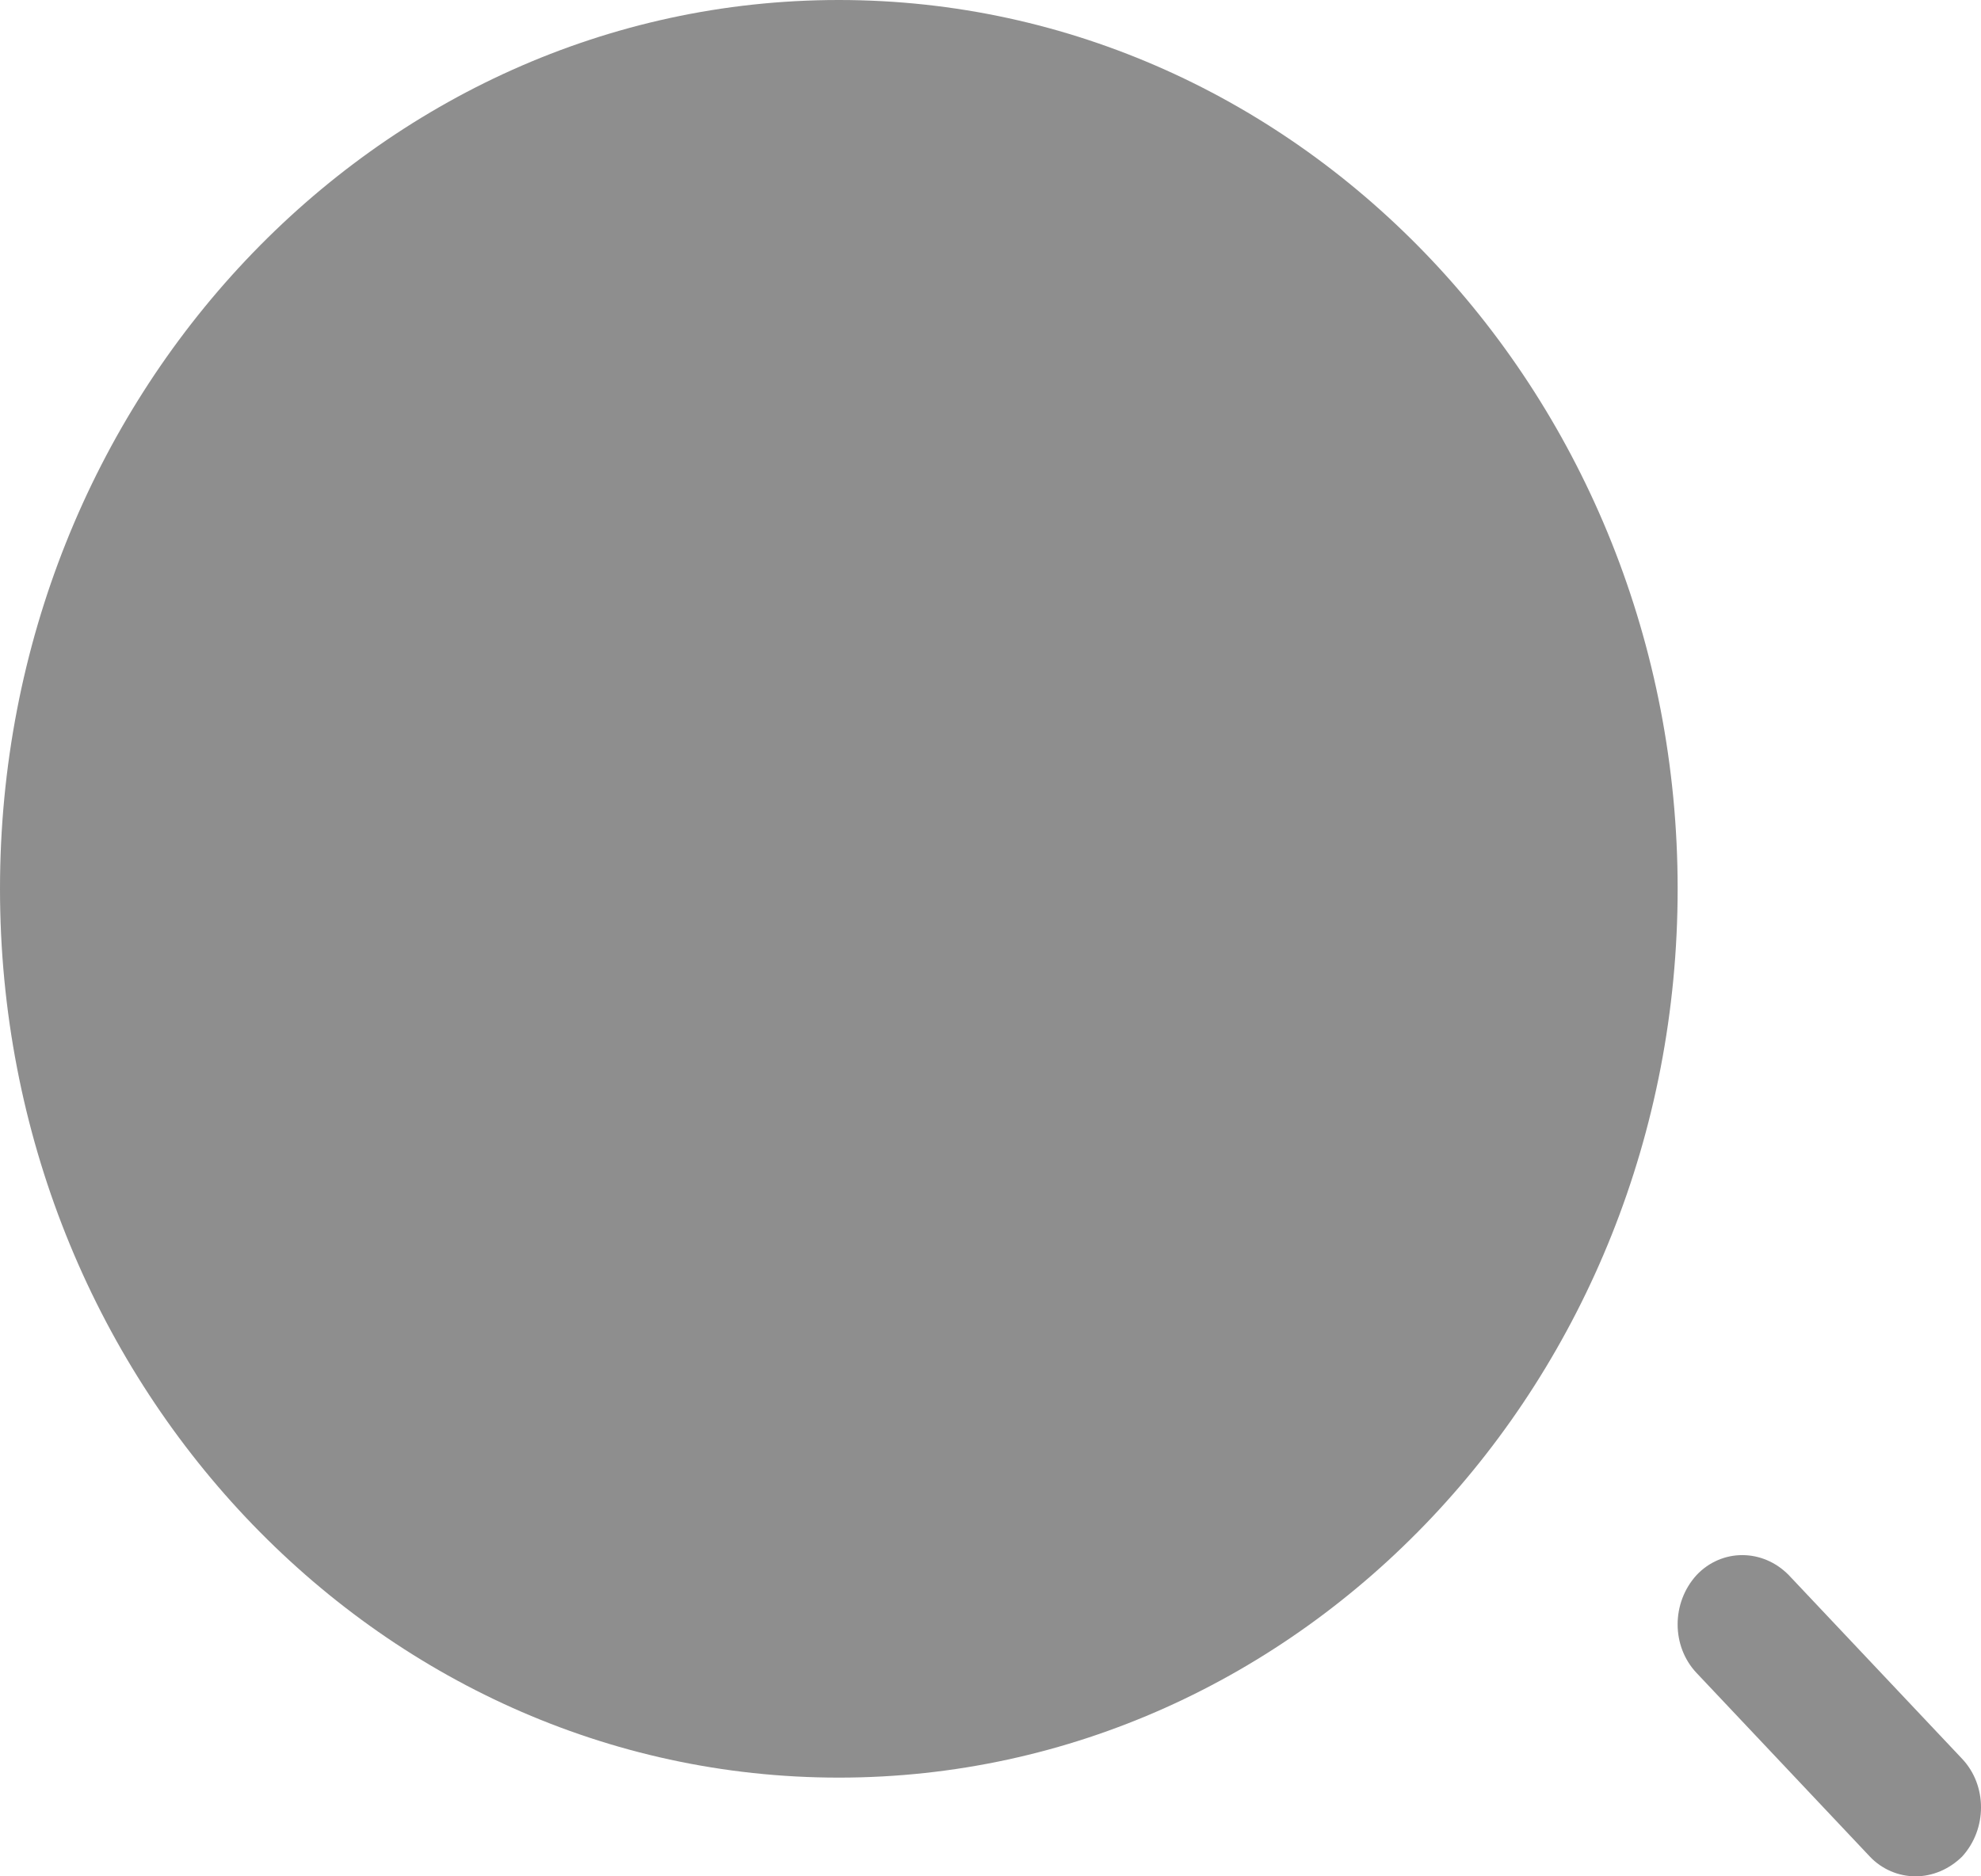 <svg width="38" height="36" viewBox="0 0 38 36" fill="none" xmlns="http://www.w3.org/2000/svg">
<path d="M16.09 34.106C24.977 34.106 32.181 26.471 32.181 17.053C32.181 7.635 24.977 0 16.09 0C7.204 0 0 7.635 0 17.053C0 26.471 7.204 34.106 16.09 34.106Z" fill="#1E1E1E" fill-opacity="0.5"/>
<path d="M36.744 36C36.422 36 36.1 35.867 35.868 35.621L32.543 32.097C32.06 31.585 32.06 30.752 32.543 30.221C33.025 29.709 33.812 29.709 34.313 30.221L37.638 33.745C38.121 34.257 38.121 35.091 37.638 35.621C37.388 35.867 37.066 36 36.744 36Z" fill="#1E1E1E" fill-opacity="0.5"/>
</svg>
